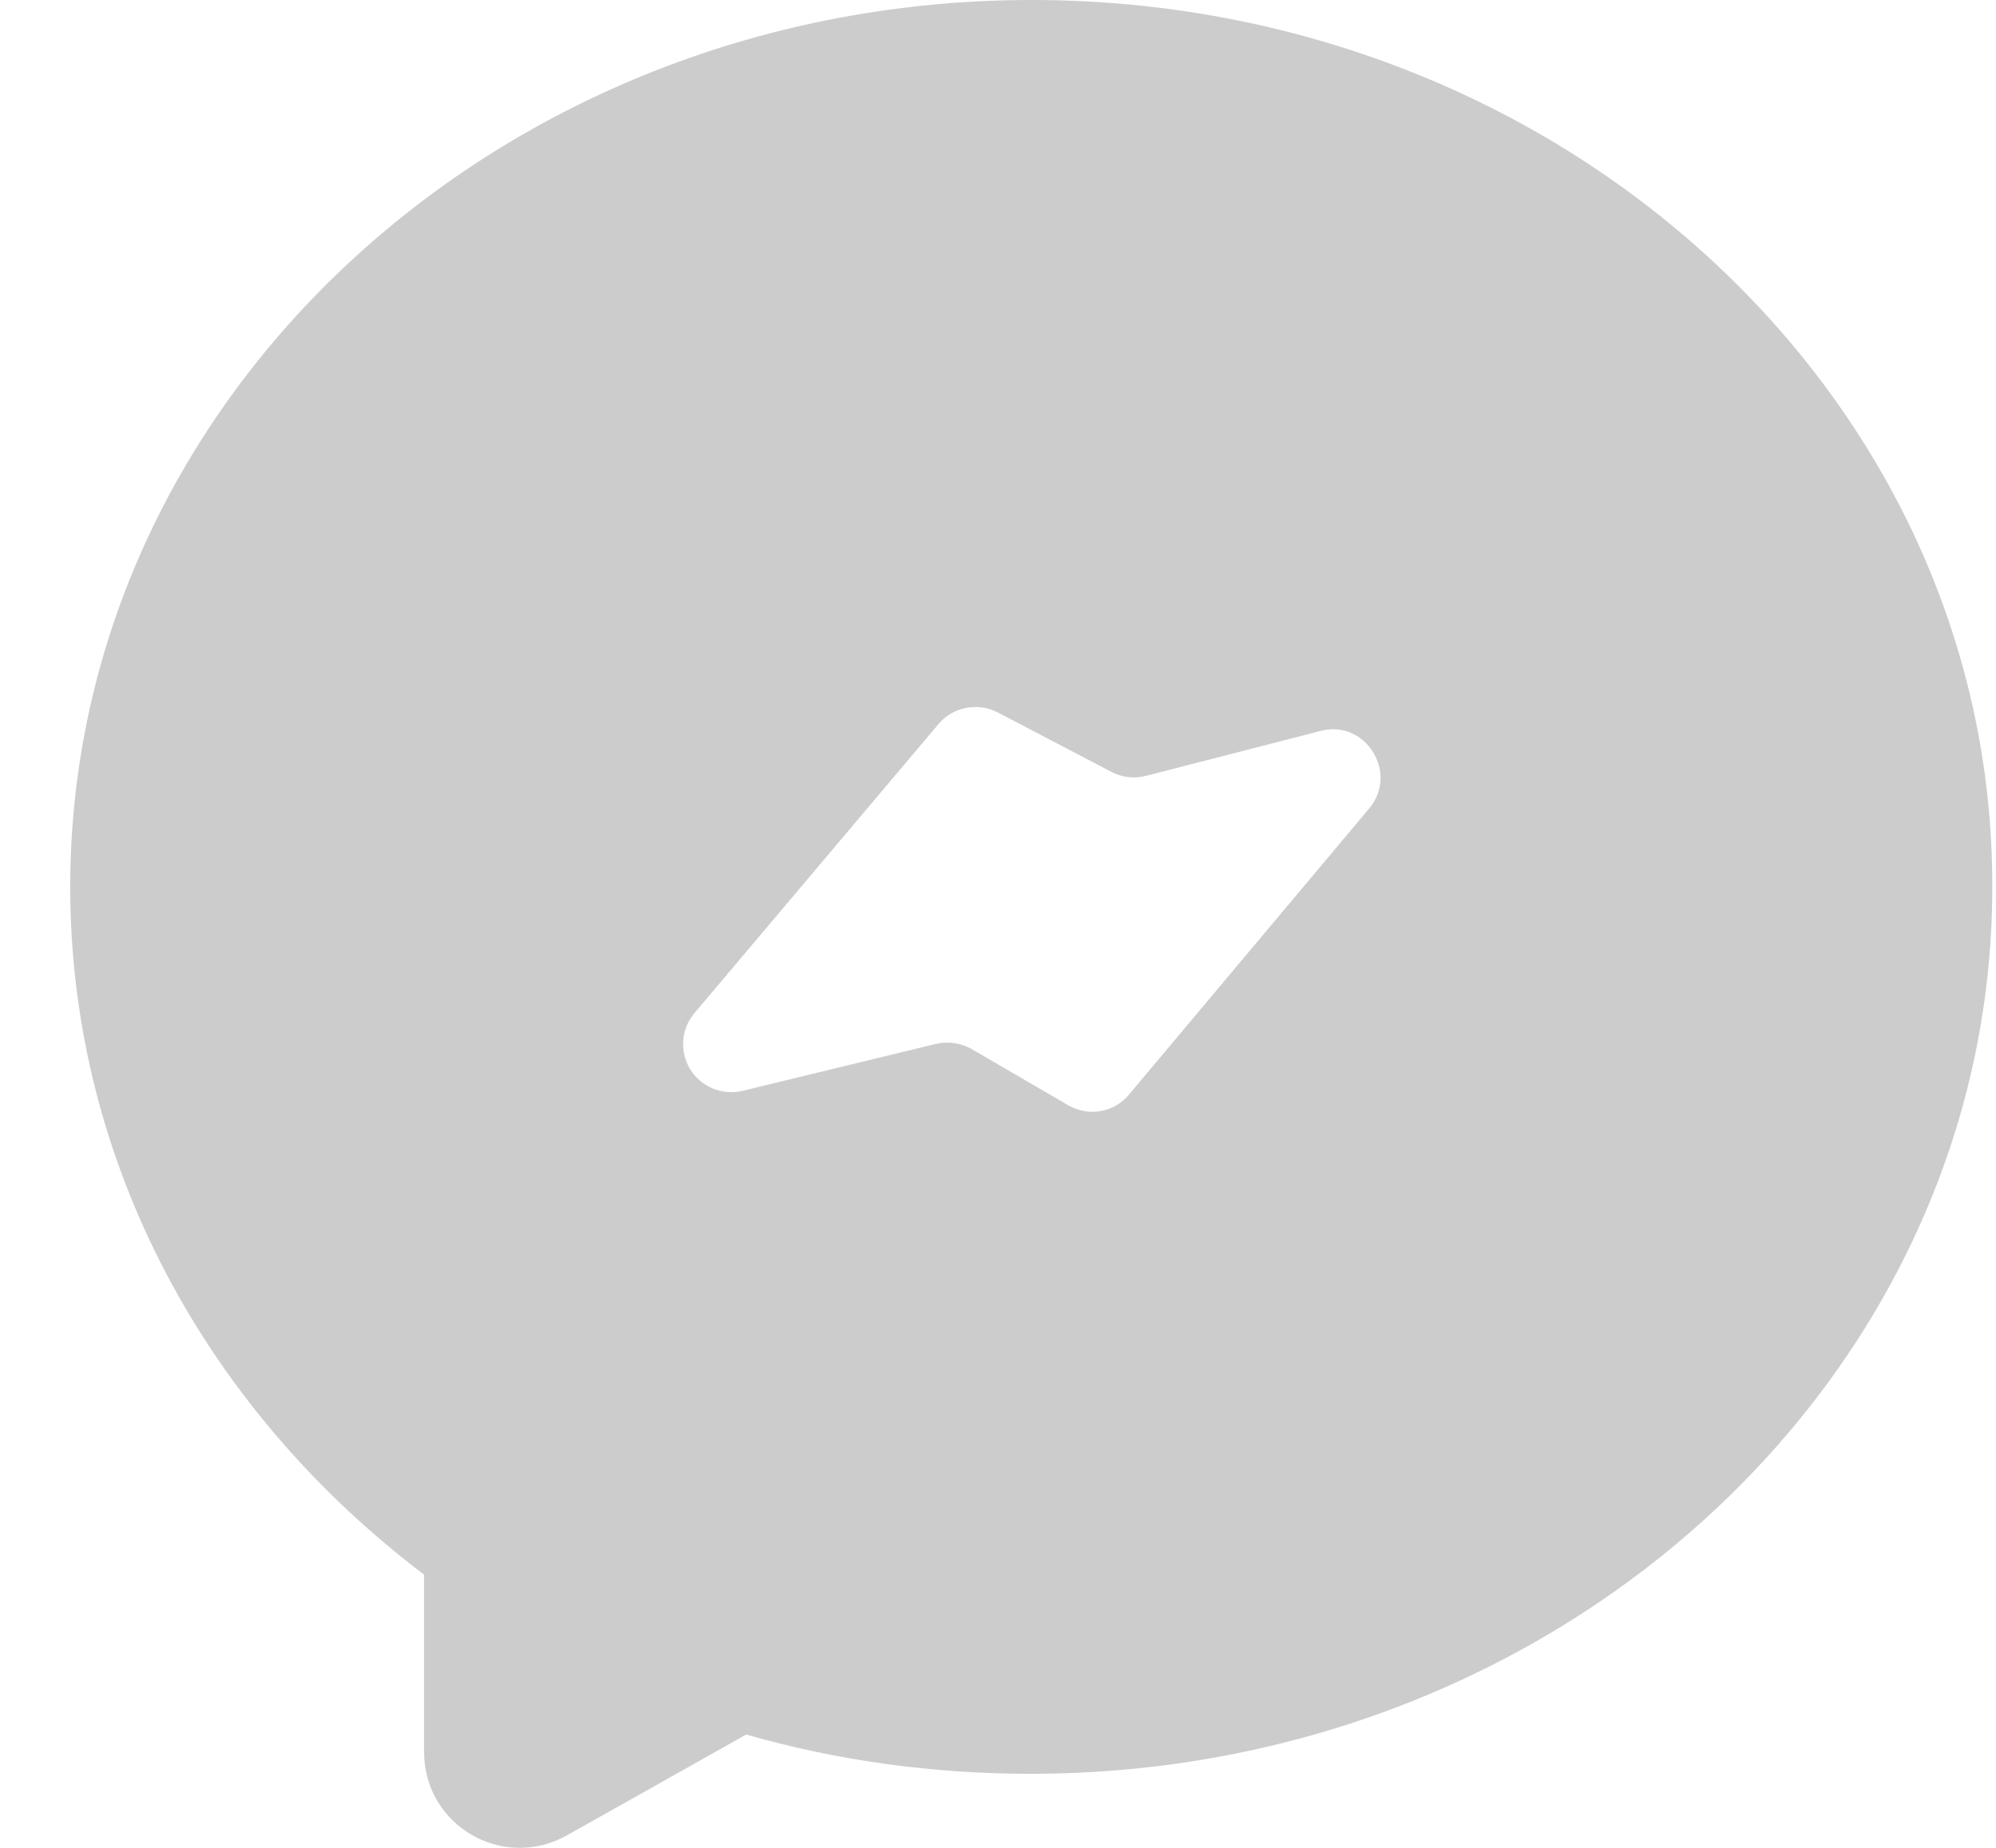 <svg width="27" height="25" viewBox="0 0 27 25" fill="none" xmlns="http://www.w3.org/2000/svg">
<path d="M13.956 0C6.777 0 0.95 5.378 0.95 11.999C0.95 15.757 2.823 19.1 5.736 21.303V23.701C5.736 24.698 6.803 25.32 7.674 24.828L10.094 23.467C11.316 23.817 12.604 23.998 13.943 23.998C21.123 23.998 26.95 18.621 26.95 11.999C26.963 5.378 21.136 0 13.956 0ZM18.522 10.937L15.27 14.811C15.062 15.057 14.724 15.109 14.451 14.954L13.137 14.189C12.99 14.109 12.819 14.086 12.656 14.124L10.041 14.759C9.908 14.79 9.769 14.779 9.642 14.726C9.516 14.674 9.409 14.584 9.337 14.468C9.266 14.352 9.232 14.216 9.242 14.08C9.251 13.944 9.304 13.815 9.391 13.71L12.695 9.796C12.89 9.563 13.228 9.498 13.501 9.641L15.036 10.444C15.18 10.519 15.347 10.538 15.504 10.496L17.871 9.887C18.47 9.732 18.925 10.457 18.522 10.937Z" fill="#CCCCCC"/>
</svg>
